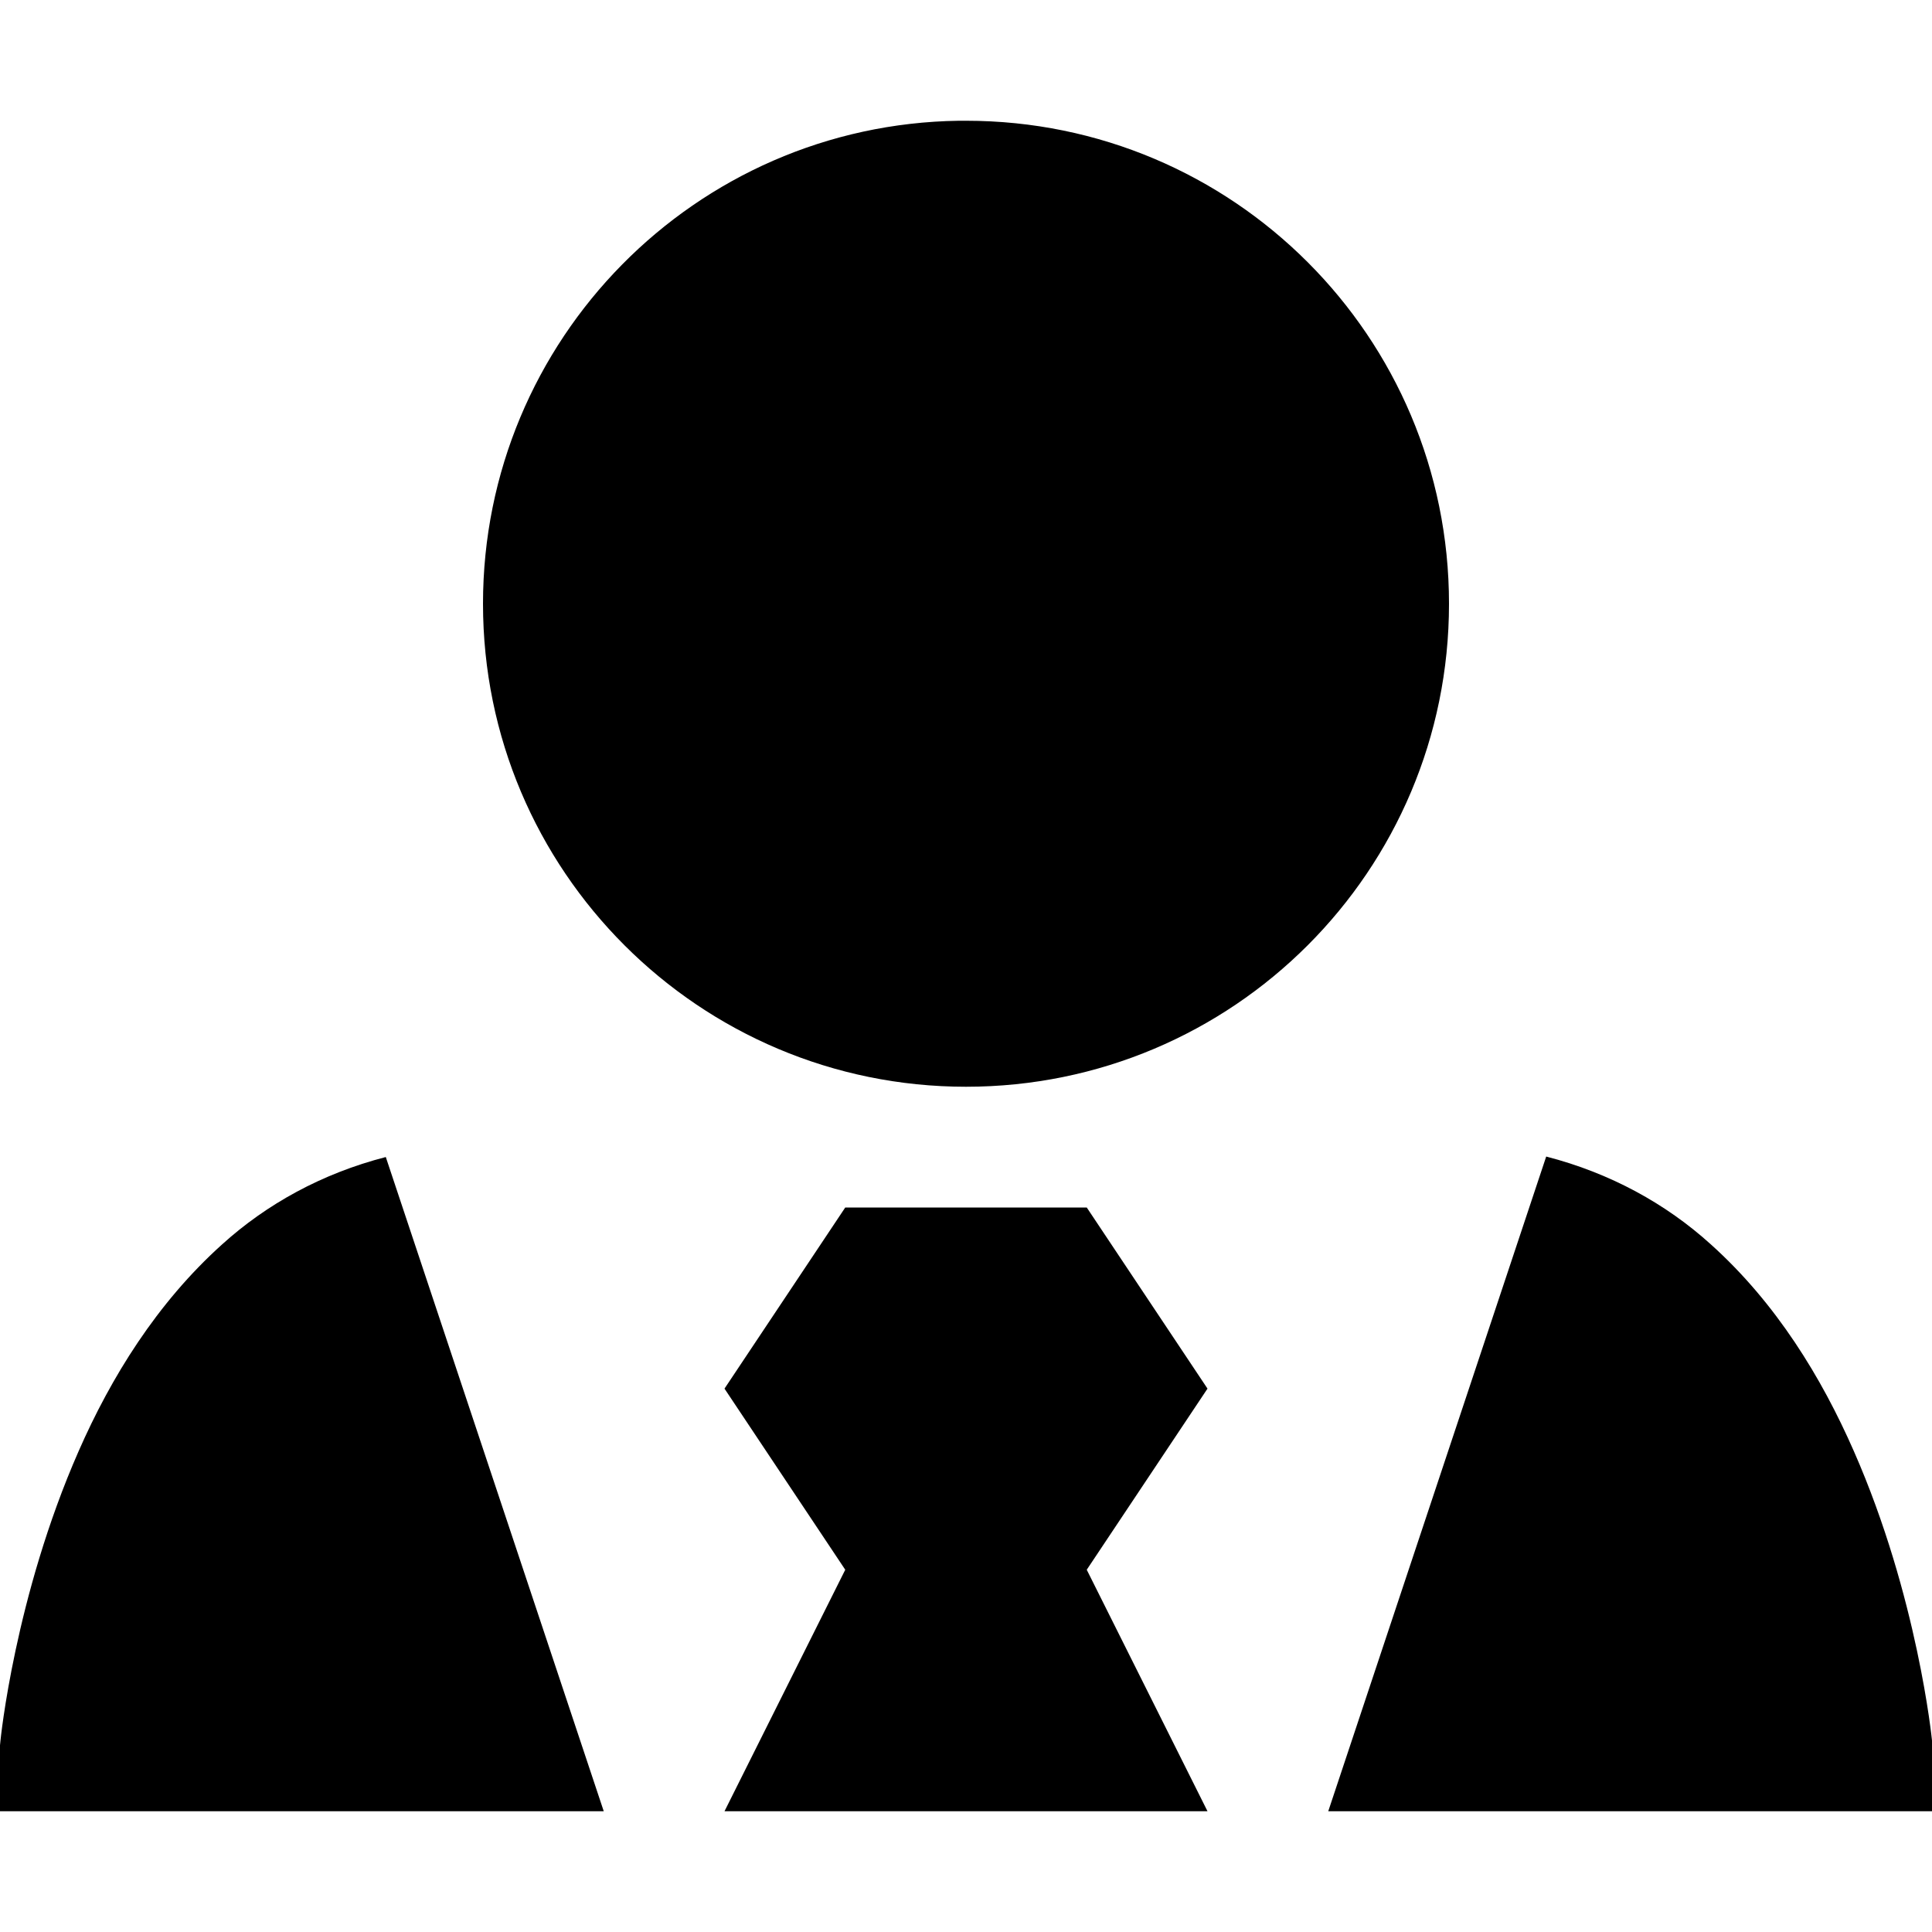<?xml version="1.0" encoding="UTF-8"?>
<svg xmlns="http://www.w3.org/2000/svg" xmlns:xlink="http://www.w3.org/1999/xlink" width="16" height="16" viewBox="0 0 16 16" version="1.1">
<g id="surface1">
<path style=" stroke:none;fill-rule:nonzero;fill:rgb(0%,0%,0%);fill-opacity:1;" d="M 7.941 1 C 5.758 1.031 4 2.812 4 5 C 4 7.211 5.793 9 8 9 C 10.211 9 12 7.211 12 5 C 12 2.789 10.211 1 8 1 C 7.984 1 7.961 1 7.941 1 Z M 12.805 9.578 L 11 15 L 16.055 15 L 16 14.414 C 16 14.414 15.883 13.223 15.352 12.016 C 15.086 11.41 14.711 10.793 14.168 10.305 C 13.797 9.969 13.336 9.715 12.805 9.578 Z M 3.195 9.582 C 2.664 9.719 2.207 9.973 1.84 10.305 C 1.297 10.793 0.918 11.41 0.652 12.016 C 0.121 13.223 0.004 14.414 0.004 14.414 L -0.055 15 L 5 15 Z M 3.195 9.582 "/>
<path style=" stroke:none;fill-rule:nonzero;fill:rgb(0%,0%,0%);fill-opacity:1;" d="M 7 10 L 6 11.5 L 7 13 L 6 15 L 10 15 L 9 13 L 10 11.5 L 9 10 Z M 7 10 "/>
</g>
</svg>
